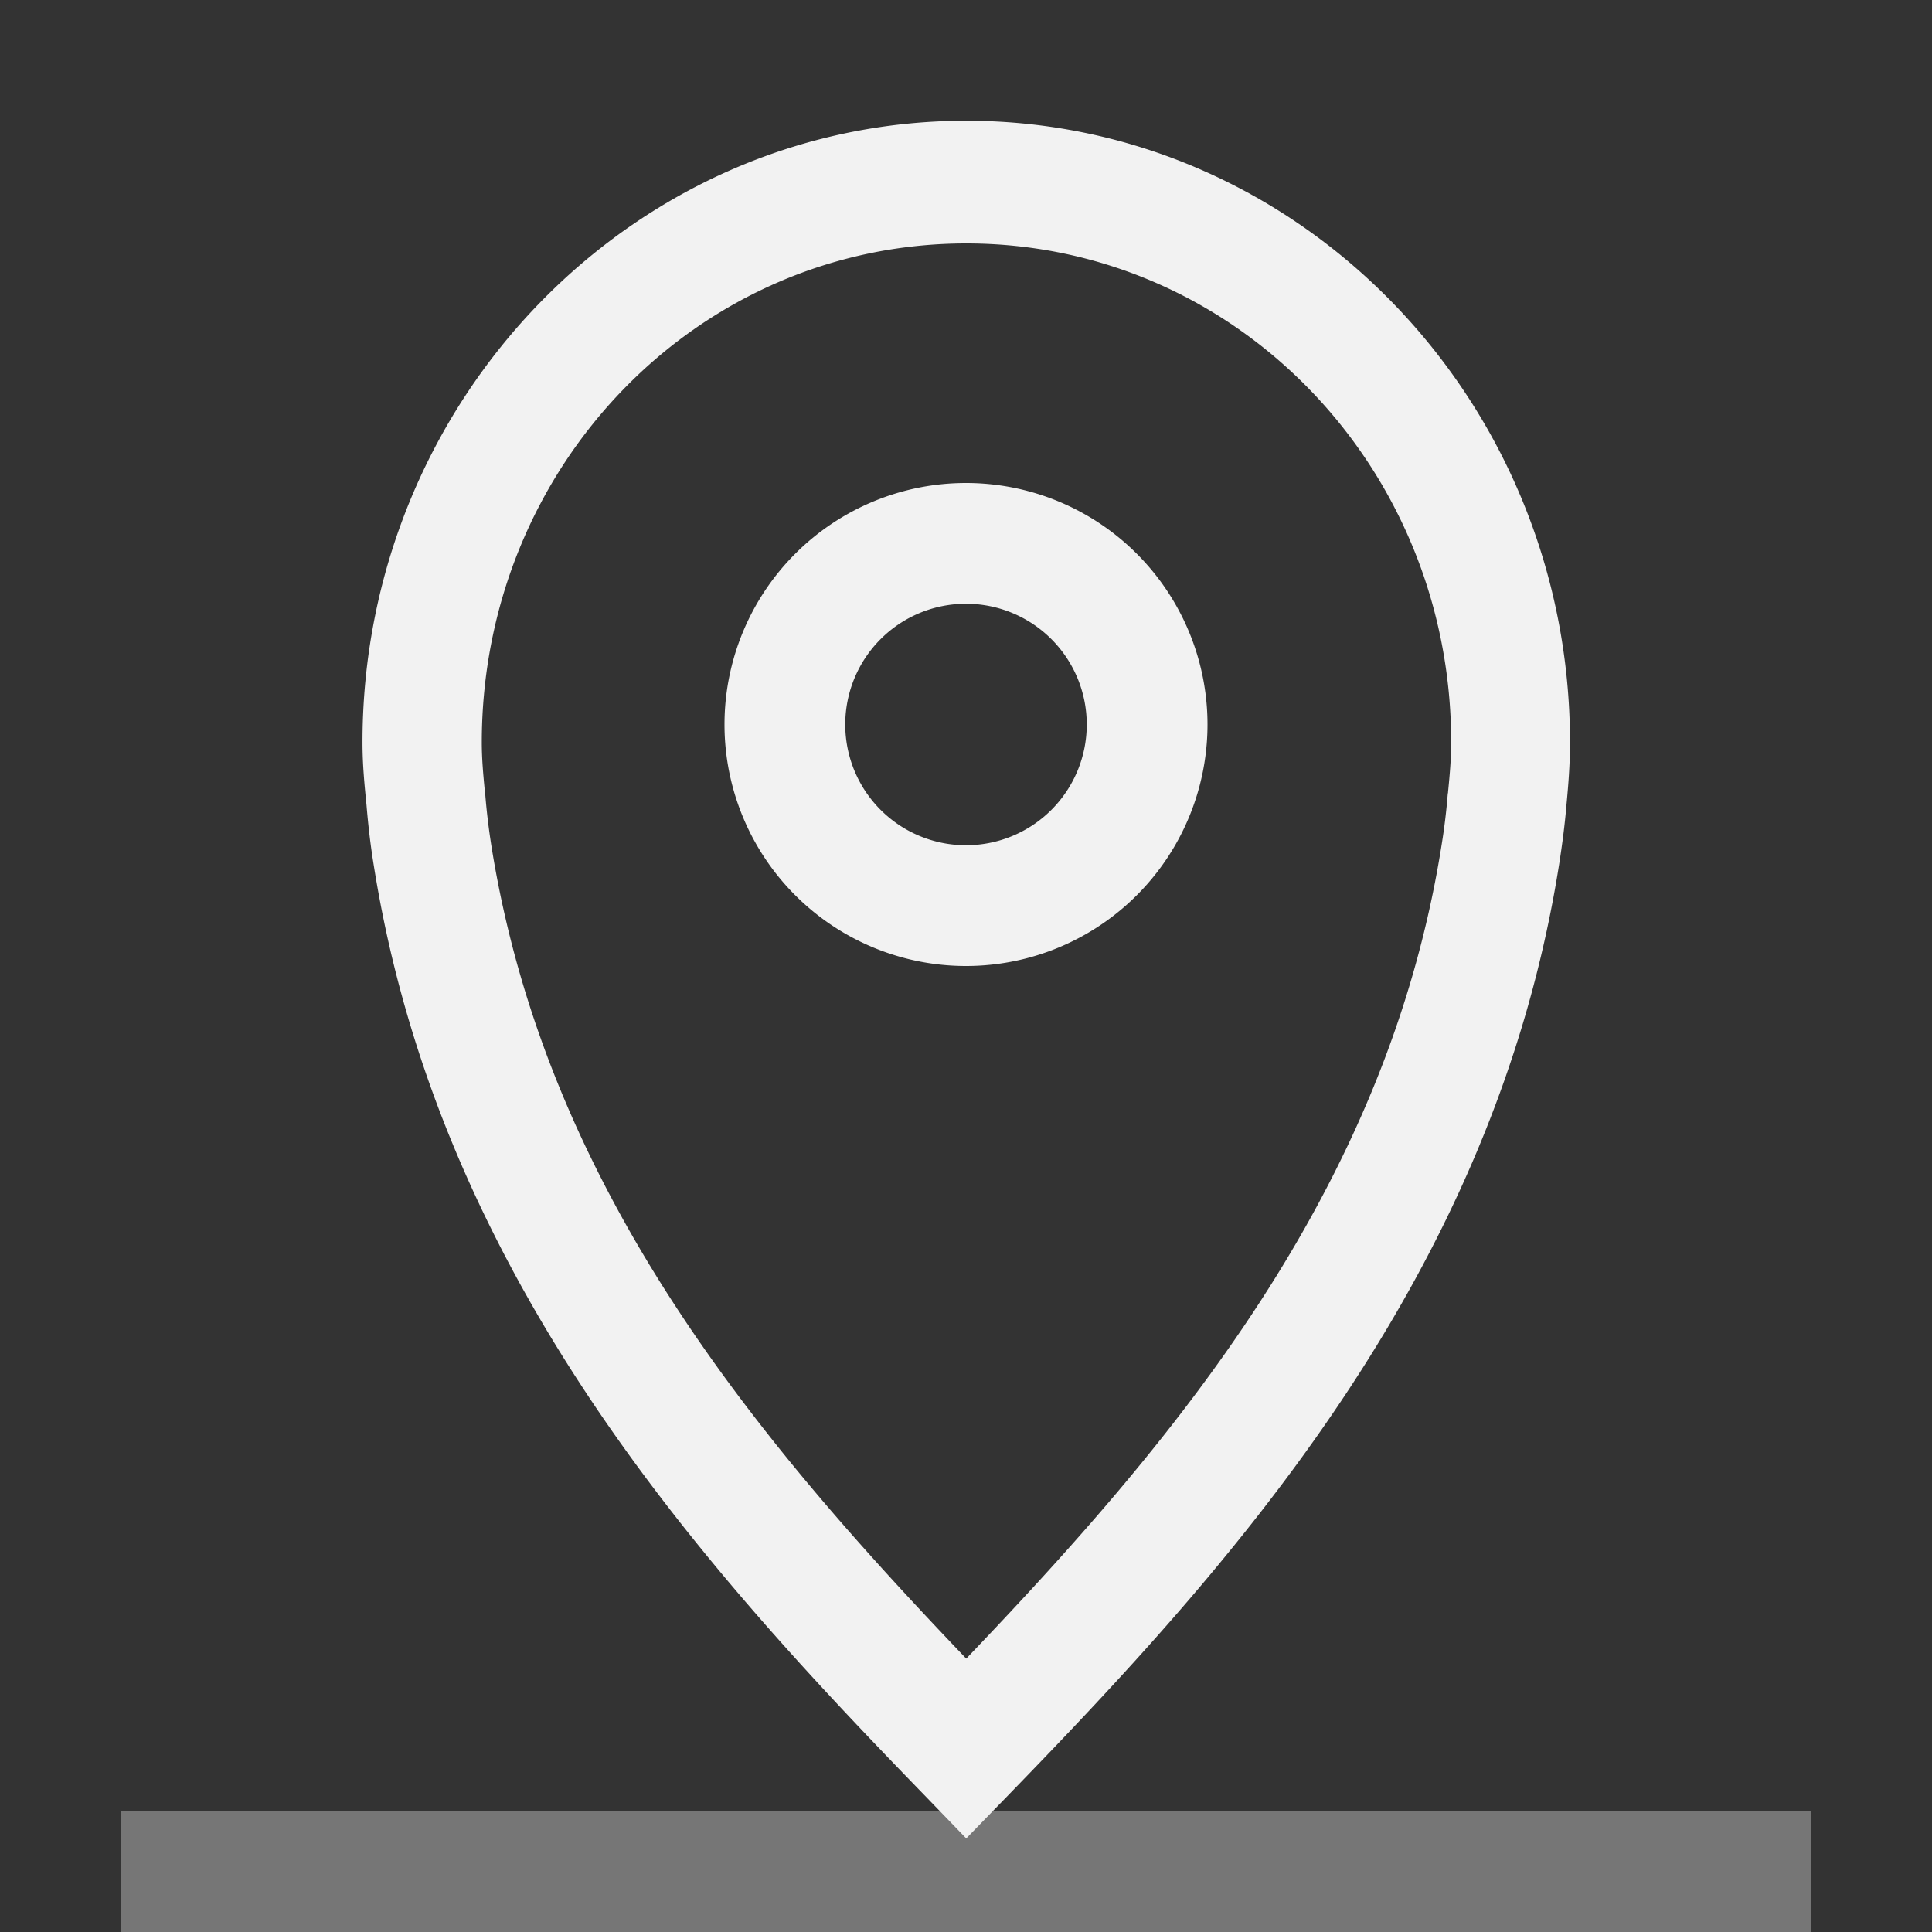 <?xml version="1.0" encoding="UTF-8" standalone="no"?>
<svg
   width="16"
   height="16"
   version="1.1"
   viewBox="0 0 16 16"
   id="svg2"
   sodipodi:docname="markers-symbolic.svg"
   inkscape:version="1.4.2 (ebf0e940d0, 2025-05-08)"
   xmlns:inkscape="http://www.inkscape.org/namespaces/inkscape"
   xmlns:sodipodi="http://sodipodi.sourceforge.net/DTD/sodipodi-0.dtd"
   xmlns="http://www.w3.org/2000/svg"
   xmlns:svg="http://www.w3.org/2000/svg"
   xmlns:rdf="http://www.w3.org/1999/02/22-rdf-syntax-ns#"
   xmlns:cc="http://creativecommons.org/ns#"
   xmlns:dc="http://purl.org/dc/elements/1.1/">
  <rect x="0" y="0" width="16" height="16" fill="#333333" stroke="none"/>
  <defs
     id="defs2">
    <style
       id="current-color-scheme"
       type="text/css">
      .ColorScheme-Text { color:#f2f2f2; }
    </style>
  </defs>
  <sodipodi:namedview
     id="namedview2"
     pagecolor="#ffffff"
     bordercolor="#000000"
     borderopacity="0.25"
     inkscape:showpageshadow="2"
     inkscape:pageopacity="0.0"
     inkscape:pagecheckerboard="0"
     inkscape:deskcolor="#d1d1d1"
     inkscape:zoom="49.6875"
     inkscape:cx="8"
     inkscape:cy="8"
     inkscape:window-width="1920"
     inkscape:window-height="1010"
     inkscape:window-x="0"
     inkscape:window-y="0"
     inkscape:window-maximized="1"
     inkscape:current-layer="svg2" />
  <title
     id="title1">Gnome Symbolic Icon Theme</title>
  <rect
     style="opacity:0.35;fill:currentColor;stroke-width:0.966"
     id="rect1"
     width="14"
     height="1"
     x="1"
     y="15"
     class="ColorScheme-Text" />
  <path
     id="path1"
     style="fill:currentColor"
     class="ColorScheme-Text"
     d="M 8.002 1 C 5.246 1 3.002 3.31 3.002 6.148 C 3.002 6.337 3.019 6.504 3.035 6.664 C 3.049 6.833 3.068 6.998 3.094 7.158 C 3.638 10.599 5.842 12.999 7.654 14.865 L 8.002 15.225 L 8.352 14.865 C 10.163 12.999 12.368 10.599 12.912 7.158 C 12.937 6.998 12.959 6.833 12.973 6.664 C 12.988 6.504 13.002 6.336 13.002 6.148 C 13.002 3.31 10.758 1 8.002 1 z M 8.002 2.016 L 8.004 2.016 C 10.226 2.017 12.018 3.86 12.018 6.148 C 12.018 6.281 12.007 6.409 11.992 6.561 L 11.992 6.566 L 11.99 6.572 C 11.979 6.711 11.962 6.855 11.939 6.996 C 11.484 9.876 9.696 11.963 8.002 13.736 C 6.308 11.963 4.524 9.876 4.068 6.996 C 4.046 6.855 4.029 6.711 4.018 6.572 L 4.016 6.566 L 4.016 6.561 C 4.001 6.408 3.99 6.281 3.99 6.148 C 3.99 3.86 5.78 2.017 8.002 2.016 z M 8 4 A 2 2 0 0 0 6 6 A 2 2 0 0 0 8 8 A 2 2 0 0 0 10 6 A 2 2 0 0 0 8 4 z M 8 5 A 1 1 0 0 1 9 6 A 1 1 0 0 1 8 7 A 1 1 0 0 1 7 6 A 1 1 0 0 1 8 5 z " />
</svg>
